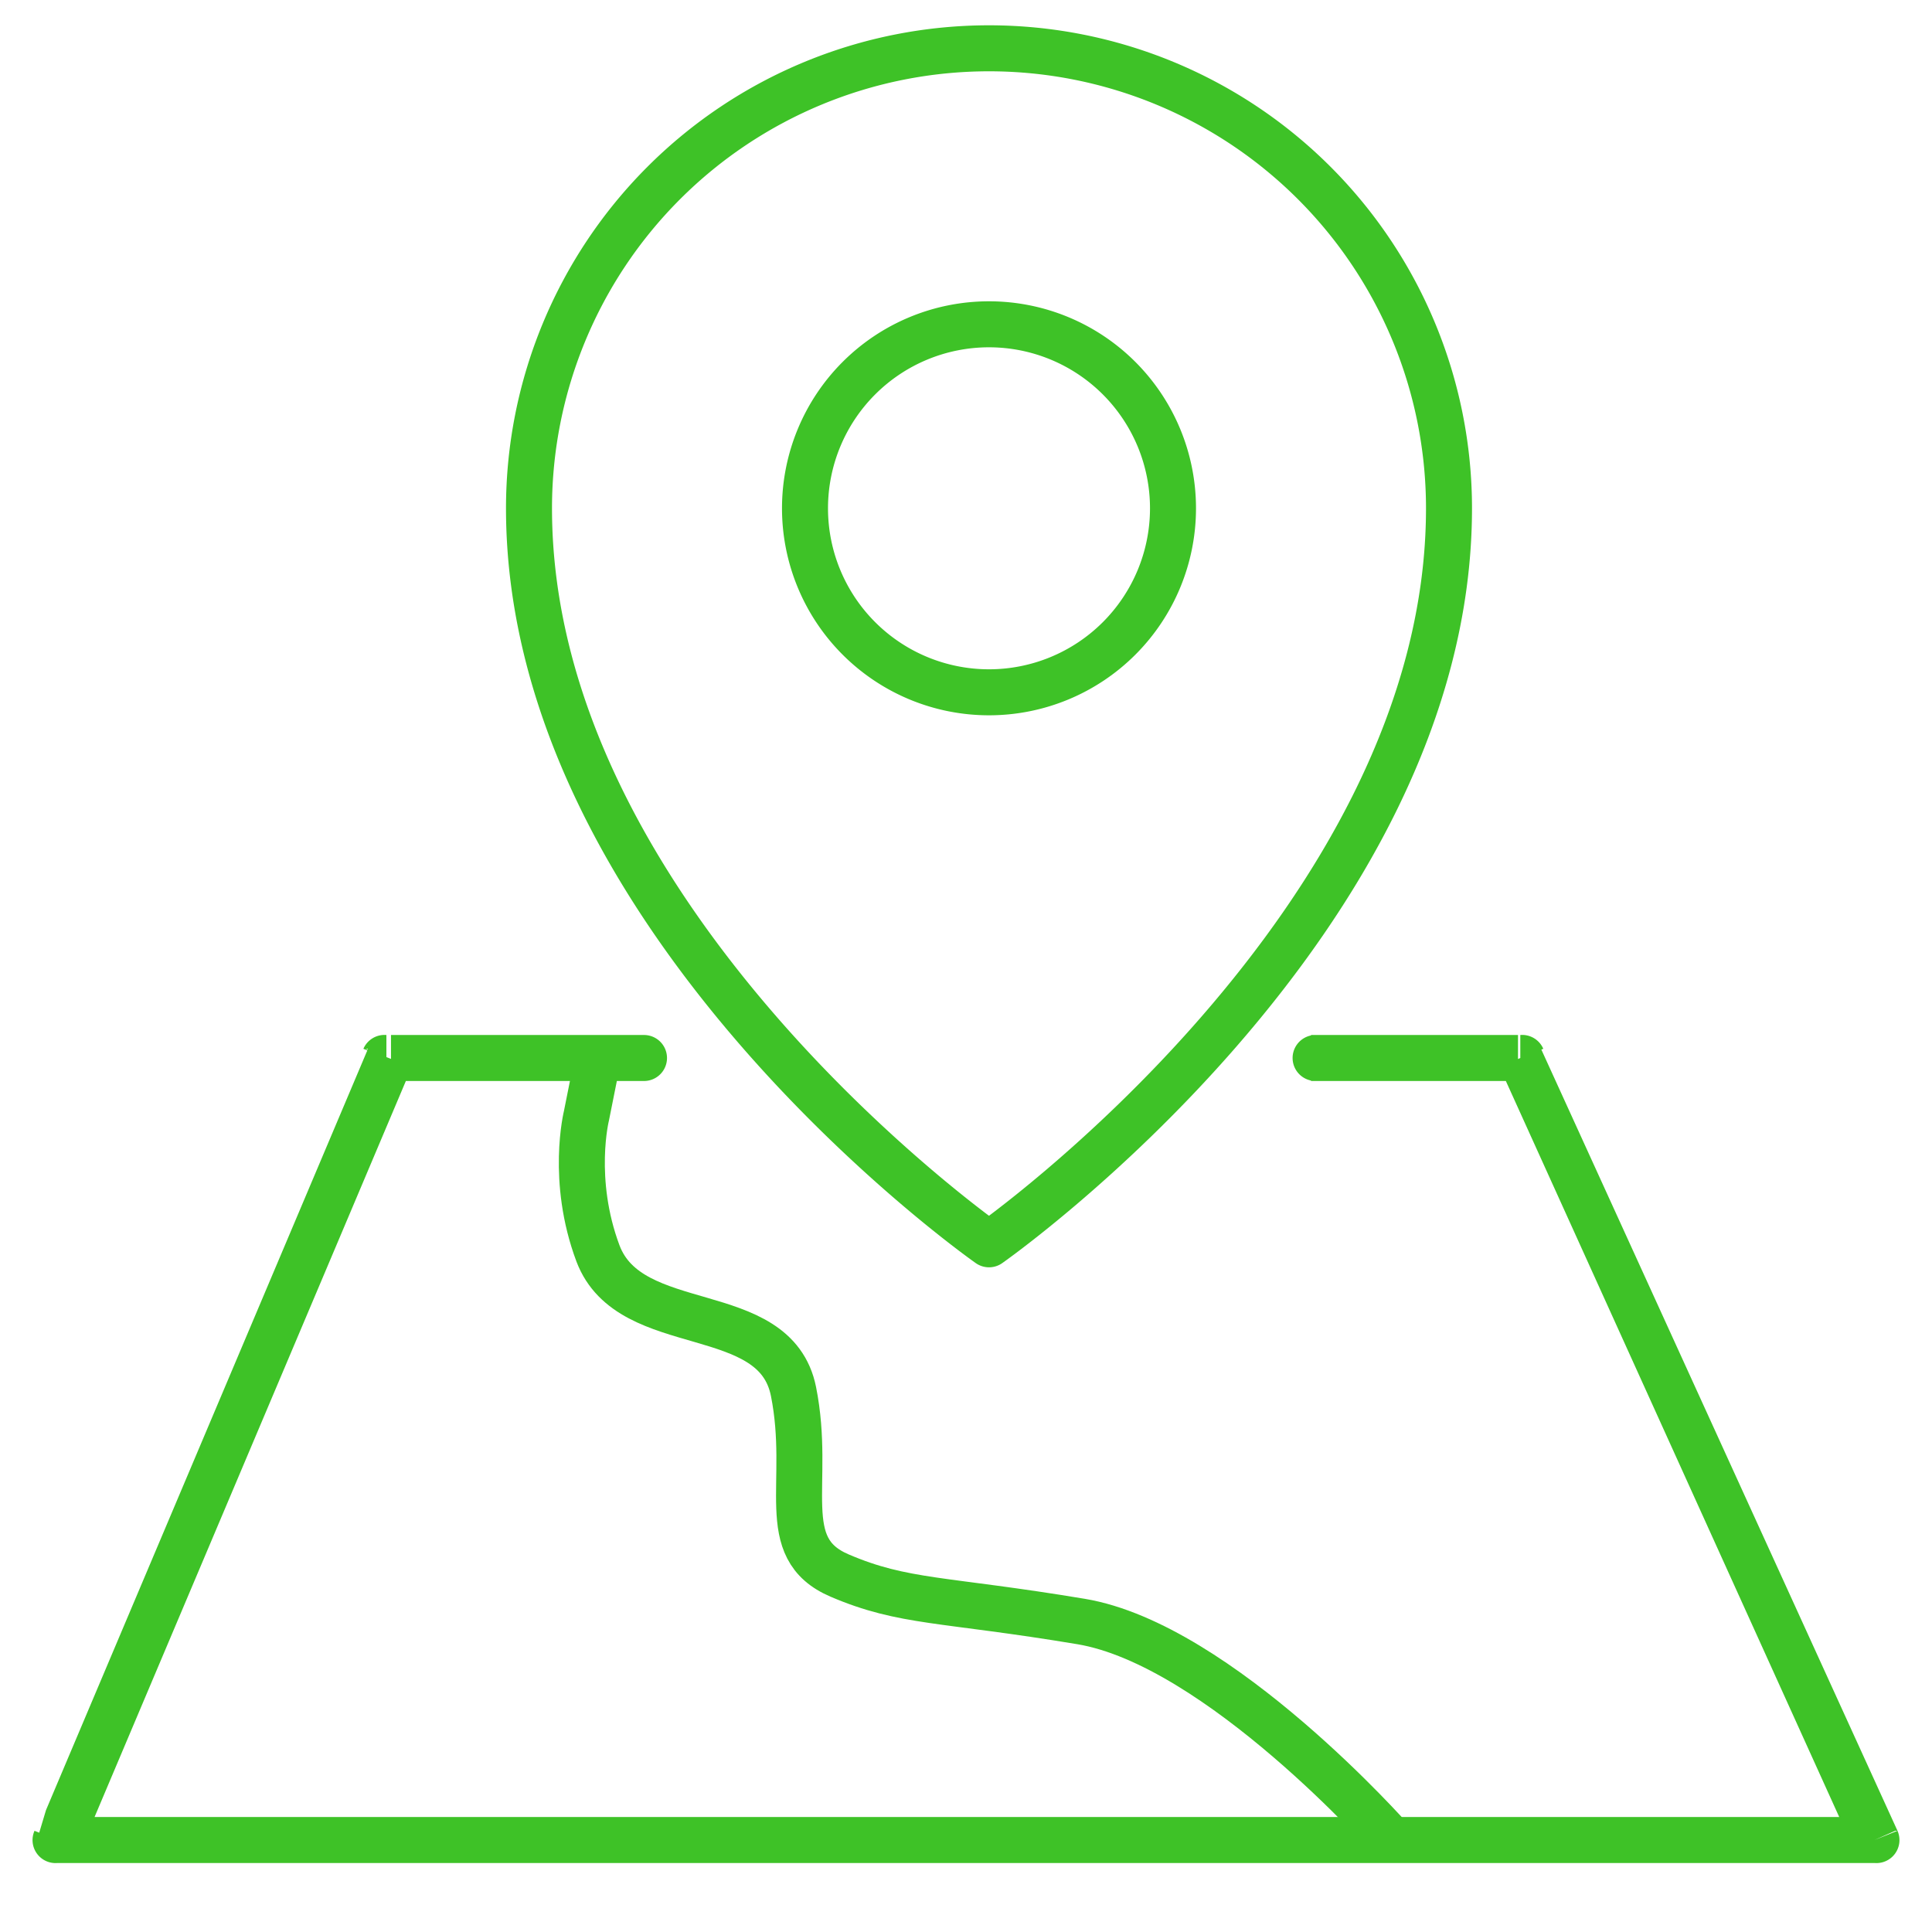 <svg width="84" height="84" fill="none" xmlns="http://www.w3.org/2000/svg"><path d="M43 30.1a8 8 0 1 0 0-16 8 8 0 0 0 0 16Z" stroke="#3EC227" stroke-width="2" stroke-linecap="round" stroke-linejoin="round"/><path d="M63 22.1c0 18-20 32-20 32s-20-14-20-32a20 20 0 1 1 40 0v0Z" stroke="#3EC227" stroke-width="2" stroke-linecap="round" stroke-linejoin="round"/><path d="M16.8 46v-1a1 1 0 0 0-1 .6l1 .4ZM2.5 80l-1-.4a1 1 0 0 0 1 1.4v-1Zm79 0v1a1 1 0 0 0 1-1.4l-1 .4ZM66.1 46l1-.4a1 1 0 0 0-1-.6v1ZM3 79.1l-1-.4 1 .4Zm25-32.1a1 1 0 1 0 0-2v2Zm29.2-2a1 1 0 1 0 0 2v-2Zm25.3 34.6L67 45.6l-1.8.8 15.4 34 1.8-.8ZM2.5 81h1v-2h-1v2Zm1 0h78v-2h-78v2ZM16 45.6l-14 33.1 1.9.8 14-33.1-2-.8Zm-14 33.1-.3 1 1.8.7.4-.9-1.9-.8ZM61.4 47H66v-2h-4.7v2Zm-33.5-2H17v2h11v-2Zm33.5 0H57v2h4.3v-2Z" fill="#3EC227"/><path d="M60.5 80S53 71.5 47 70.5s-7.7-.8-10.5-2-1.2-4-2-8-7.1-2.3-8.5-6c-1.2-3.2-.5-6-.5-6L26 46" stroke="#3EC227" stroke-width="2"/></svg>